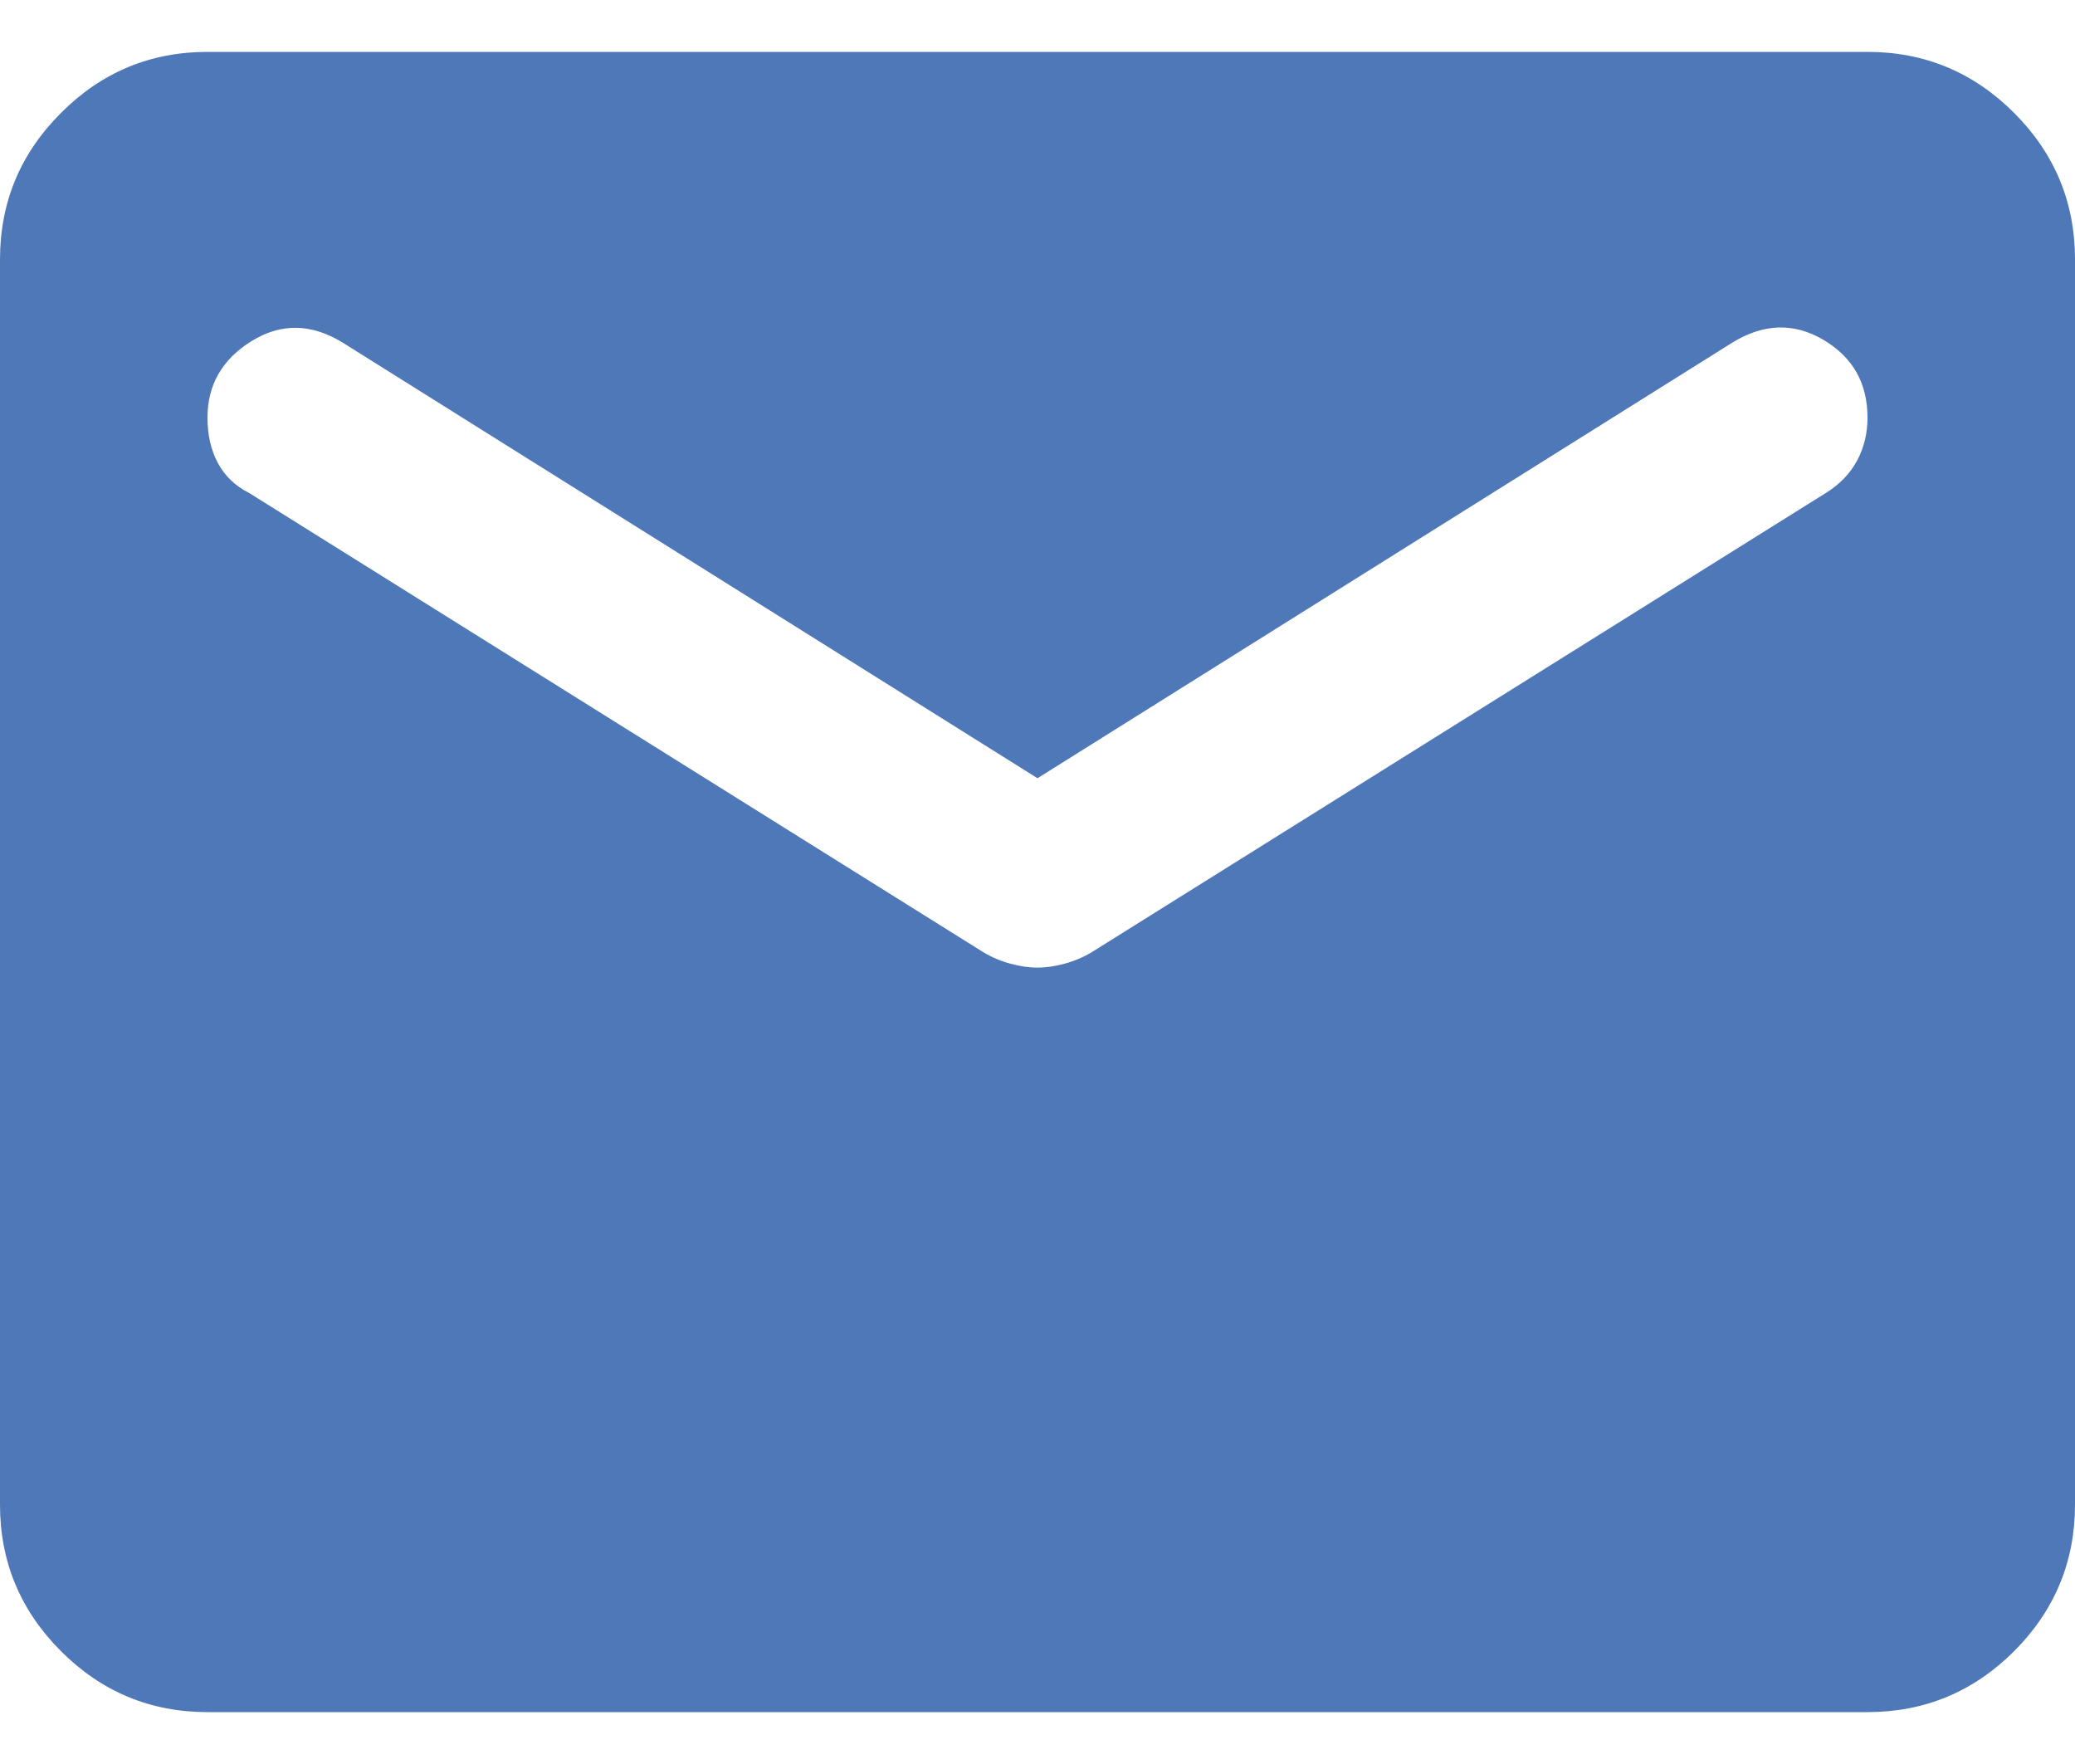 <svg width="20" height="17" viewBox="0 0 20 17" fill="none" xmlns="http://www.w3.org/2000/svg">
<path d="M2 16.5C1.45 16.5 0.979 16.304 0.588 15.913C0.196 15.521 0 15.05 0 14.5V2.5C0 1.95 0.196 1.479 0.588 1.088C0.979 0.696 1.45 0.5 2 0.5H18C18.55 0.5 19.021 0.696 19.413 1.088C19.804 1.479 20 1.95 20 2.5V14.5C20 15.05 19.804 15.521 19.413 15.913C19.021 16.304 18.55 16.5 18 16.5H2ZM10 9.325C10.083 9.325 10.171 9.312 10.262 9.287C10.354 9.262 10.442 9.225 10.525 9.175L17.6 4.75C17.733 4.667 17.833 4.563 17.9 4.438C17.967 4.313 18 4.175 18 4.025C18 3.692 17.858 3.442 17.575 3.275C17.292 3.108 17 3.117 16.7 3.3L10 7.5L3.3 3.3C3 3.117 2.708 3.112 2.425 3.287C2.142 3.462 2 3.708 2 4.025C2 4.192 2.033 4.337 2.1 4.462C2.167 4.587 2.267 4.683 2.4 4.75L9.475 9.175C9.558 9.225 9.646 9.262 9.738 9.287C9.829 9.312 9.917 9.325 10 9.325Z" fill="#4E78B8"/>
</svg>
